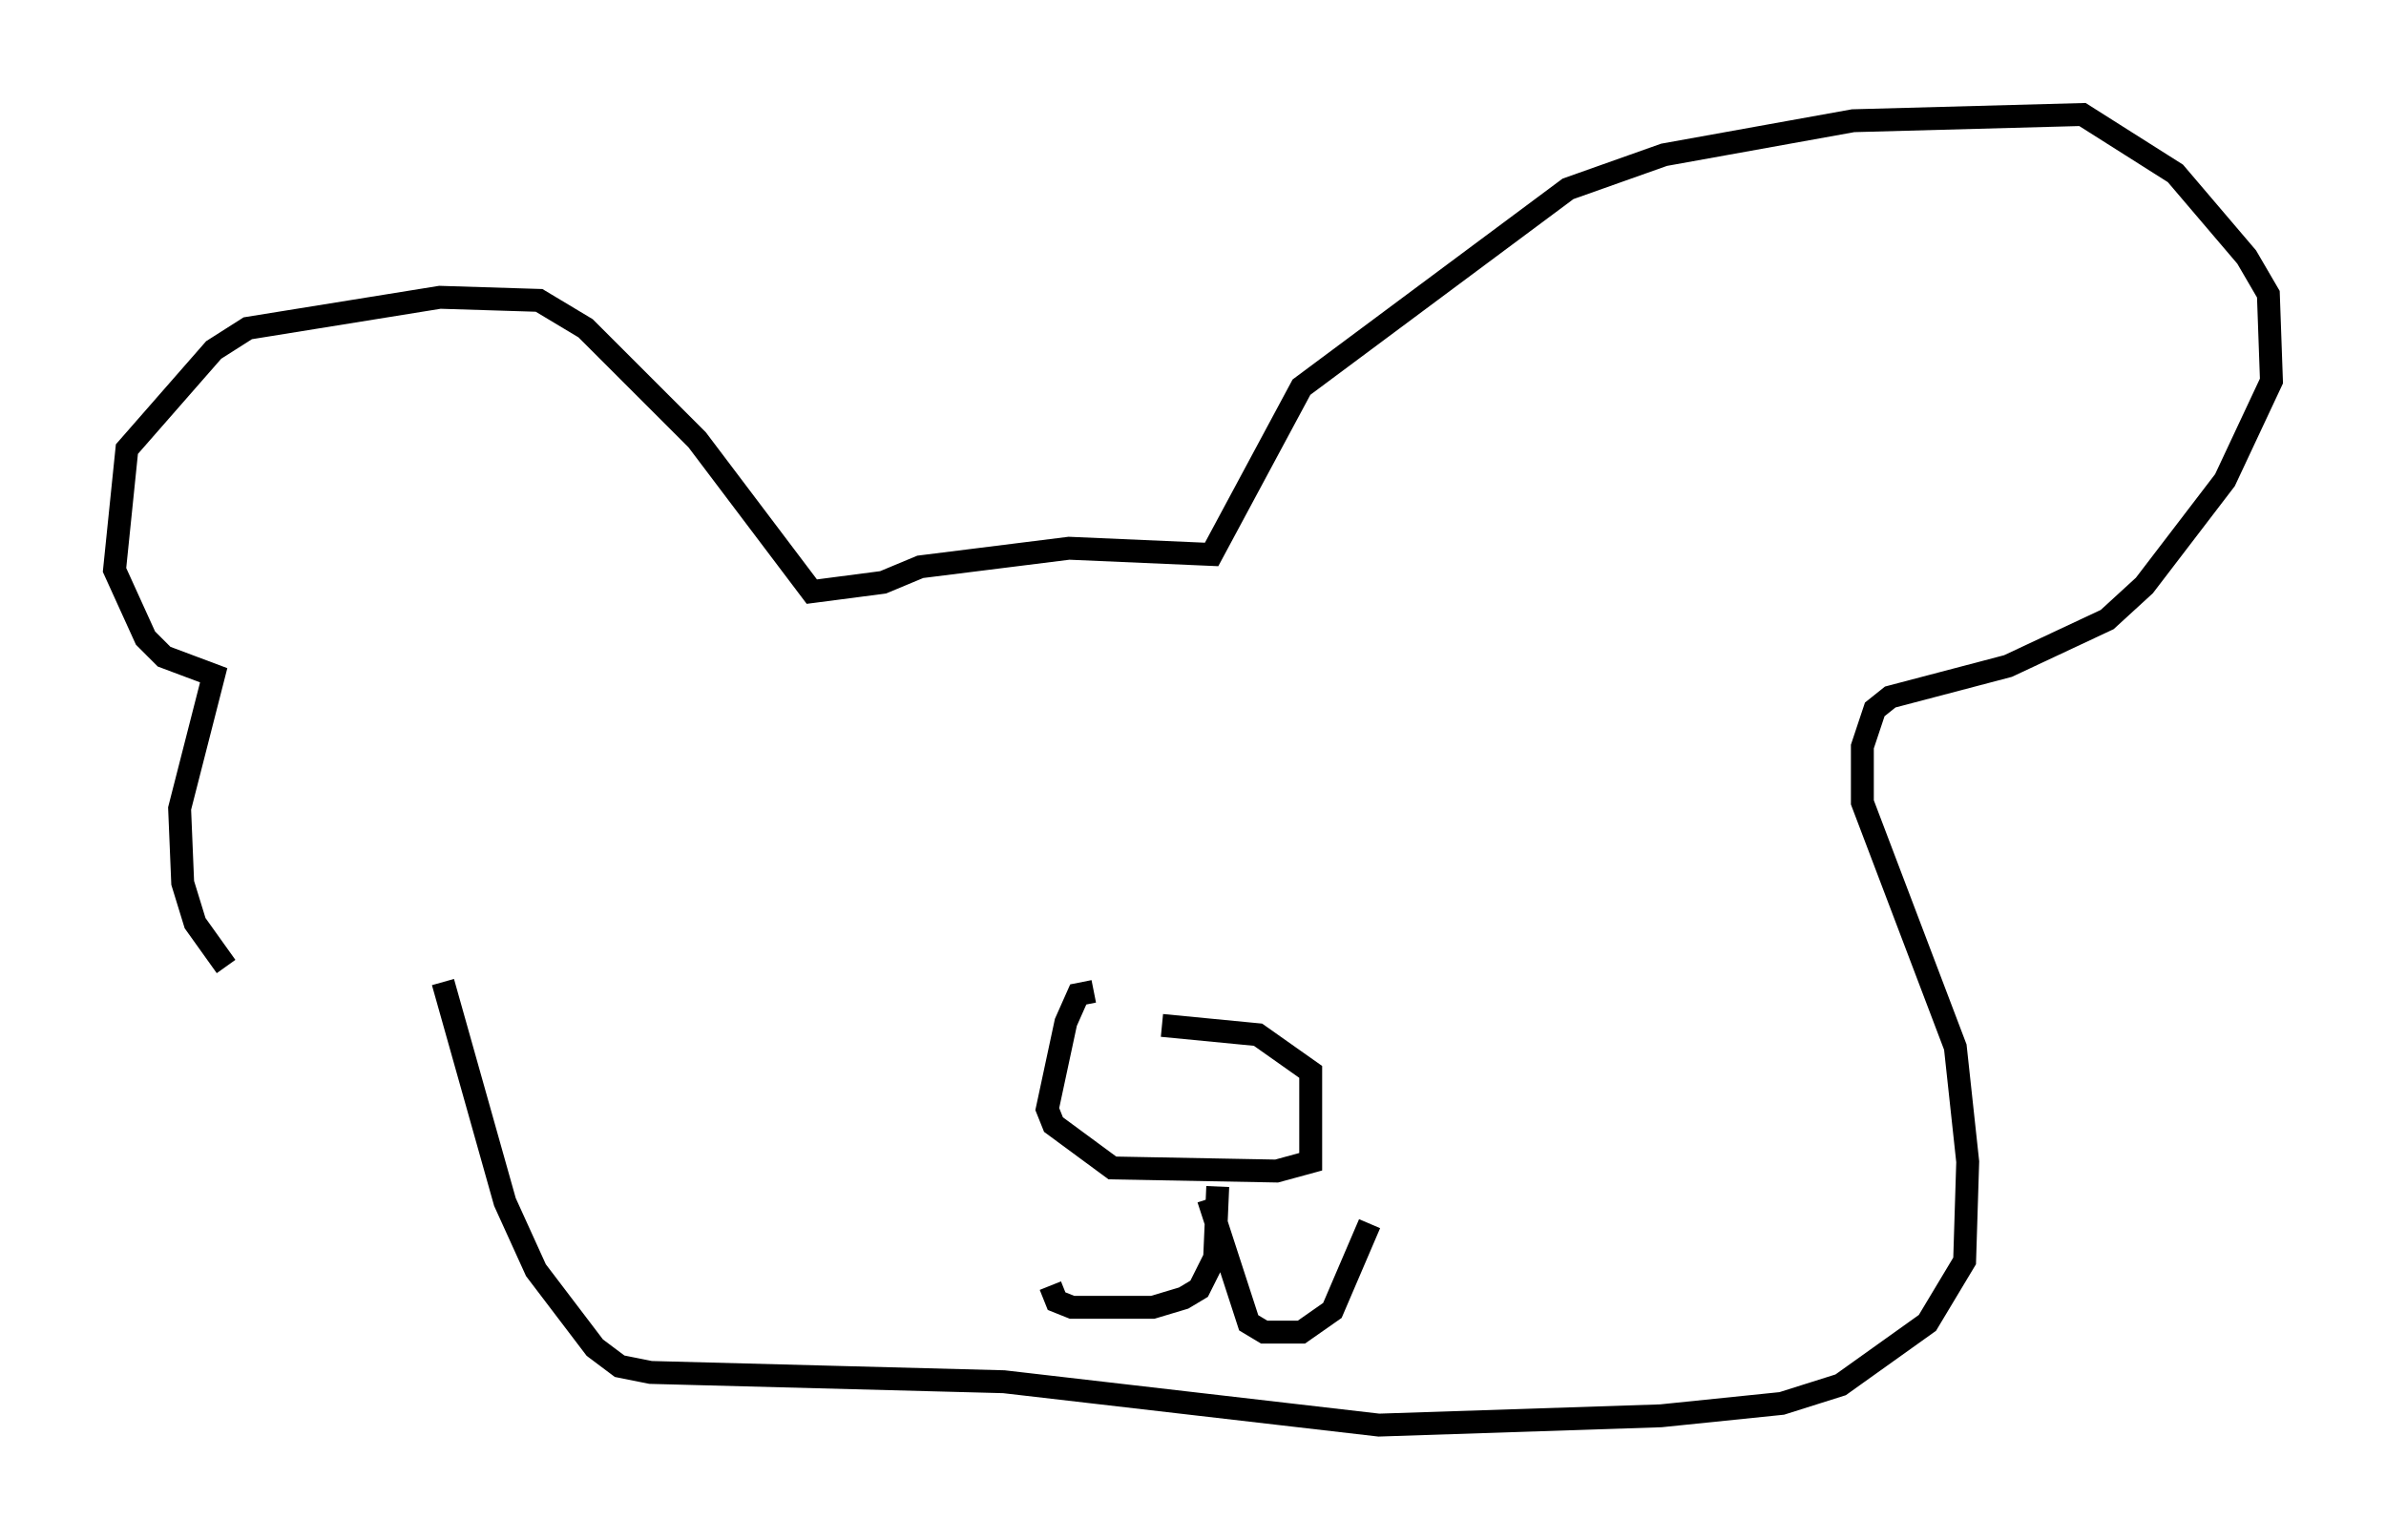<?xml version="1.0" encoding="utf-8" ?>
<svg baseProfile="full" height="67.239" version="1.1" width="104.18" xmlns="http://www.w3.org/2000/svg" xmlns:ev="http://www.w3.org/2001/xml-events" xmlns:xlink="http://www.w3.org/1999/xlink"><defs /><rect fill="white" height="67.239" width="104.18" x="0" y="0" /><path d="M17.178, 48.166 m-7.307, -5.954 l-1.353, -1.894 -0.541, -1.759 l-0.135, -3.248 1.488, -5.819 l-2.165, -0.812 -0.812, -0.812 l-1.353, -2.977 0.541, -5.277 l3.789, -4.33 1.488, -0.947 l8.39, -1.353 4.33, 0.135 l2.03, 1.218 4.871, 4.871 l5.007, 6.631 3.112, -0.406 l1.624, -0.677 6.495, -0.812 l6.225, 0.271 3.924, -7.307 l11.637, -8.66 4.195, -1.488 l8.254, -1.488 10.013, -0.271 l4.059, 2.571 3.112, 3.654 l0.947, 1.624 0.135, 3.789 l-2.03, 4.33 -3.518, 4.601 l-1.624, 1.488 -4.33, 2.03 l-5.142, 1.353 -0.677, 0.541 l-0.541, 1.624 0.0, 2.436 l4.059, 10.69 0.541, 5.007 l-0.135, 4.33 -1.624, 2.706 l-3.789, 2.706 -2.571, 0.812 l-5.277, 0.541 -12.314, 0.406 l-16.373, -1.894 -15.426, -0.406 l-1.353, -0.271 -1.083, -0.812 l-2.571, -3.383 -1.353, -2.977 l-2.706, -9.607 m28.416, 0.406 l-0.677, 0.135 -0.541, 1.218 l-0.812, 3.789 0.271, 0.677 l2.571, 1.894 7.172, 0.135 l1.488, -0.406 0.0, -3.924 l-2.3, -1.624 -4.195, -0.406 m2.436, 7.036 l-0.135, 3.112 -0.677, 1.353 l-0.677, 0.406 -1.353, 0.406 l-3.518, 0.0 -0.677, -0.271 l-0.271, -0.677 m6.901, -3.789 l1.759, 5.413 0.677, 0.406 l1.624, 0.0 1.353, -0.947 l1.624, -3.789 " fill="none" stroke="black" stroke-width="1" /></svg>